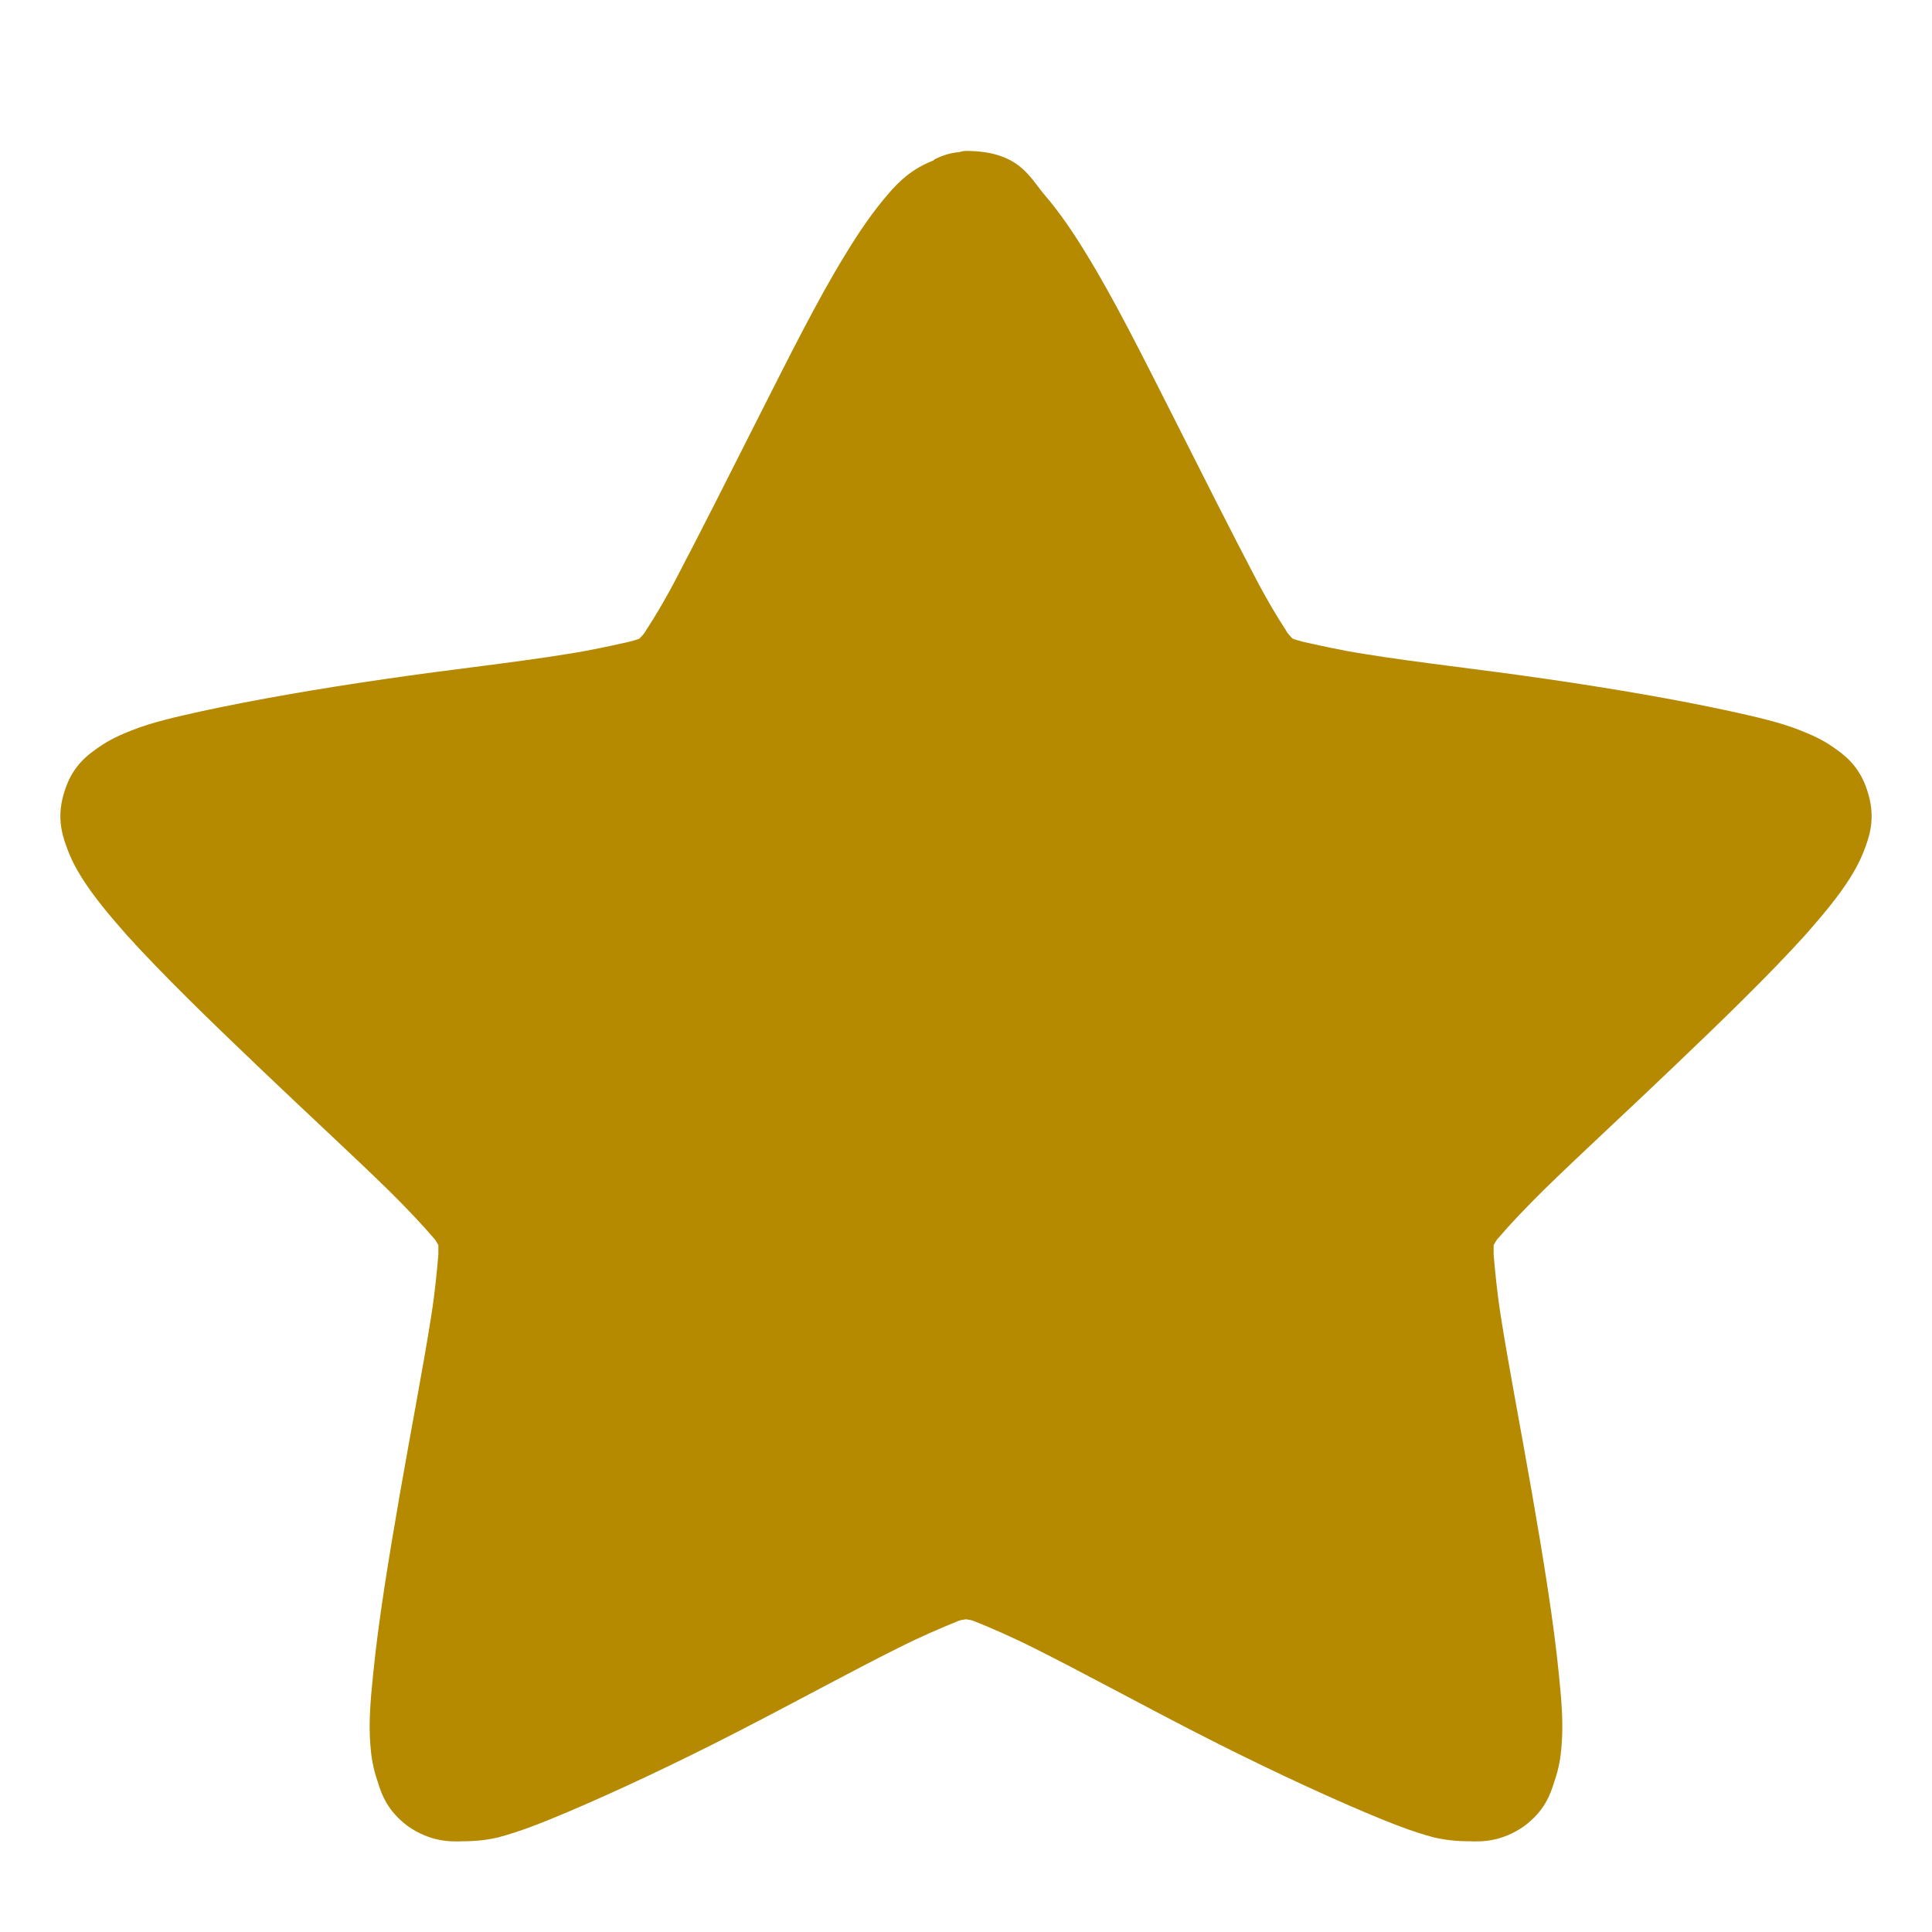 <svg width="48" xmlns="http://www.w3.org/2000/svg" height="48" viewBox="0 0 48 48" xmlns:xlink="http://www.w3.org/1999/xlink">
<path style="fill:#b58900" d="M 24 3.75 C 23.934 3.75 23.887 3.766 23.82 3.781 C 23.609 3.797 23.414 3.863 23.223 3.957 C 23.223 3.957 23.203 3.973 23.188 3.988 C 22.652 4.195 22.328 4.516 22.07 4.816 C 21.695 5.25 21.355 5.742 21.016 6.301 C 20.316 7.434 19.605 8.867 18.875 10.305 C 18.145 11.754 17.414 13.203 16.828 14.32 C 16.539 14.879 16.262 15.34 16.051 15.66 C 16.004 15.754 15.938 15.805 15.887 15.867 C 15.809 15.898 15.742 15.914 15.629 15.945 C 15.258 16.027 14.719 16.152 14.086 16.25 C 12.824 16.457 11.184 16.633 9.562 16.871 C 7.922 17.109 6.332 17.383 5.02 17.668 C 4.371 17.812 3.785 17.941 3.266 18.148 C 2.992 18.258 2.73 18.371 2.457 18.562 C 2.18 18.754 1.809 19.023 1.613 19.629 C 1.402 20.25 1.531 20.699 1.645 21.016 C 1.758 21.336 1.887 21.574 2.035 21.812 C 2.328 22.277 2.715 22.738 3.152 23.234 C 4.047 24.223 5.215 25.355 6.383 26.469 C 7.566 27.602 8.75 28.688 9.66 29.578 C 10.113 30.027 10.504 30.441 10.746 30.727 C 10.828 30.809 10.844 30.855 10.891 30.934 C 10.891 31.016 10.891 31.078 10.891 31.172 C 10.859 31.539 10.812 32.066 10.715 32.688 C 10.52 33.934 10.211 35.527 9.934 37.121 C 9.66 38.699 9.398 40.293 9.27 41.602 C 9.203 42.254 9.156 42.812 9.203 43.371 C 9.223 43.641 9.27 43.945 9.383 44.262 C 9.48 44.582 9.625 44.996 10.145 45.379 C 10.68 45.746 11.152 45.762 11.492 45.746 C 11.816 45.746 12.094 45.715 12.367 45.652 C 12.918 45.508 13.473 45.285 14.086 45.027 C 15.32 44.504 16.812 43.801 18.273 43.051 C 19.734 42.301 21.16 41.52 22.312 40.945 C 22.879 40.66 23.398 40.438 23.758 40.293 C 23.855 40.246 23.918 40.246 24 40.23 C 24.082 40.246 24.145 40.246 24.242 40.293 C 24.602 40.438 25.121 40.66 25.688 40.945 C 26.84 41.52 28.266 42.301 29.727 43.051 C 31.188 43.801 32.68 44.504 33.914 45.027 C 34.527 45.285 35.082 45.508 35.633 45.652 C 35.906 45.715 36.184 45.746 36.508 45.746 C 36.848 45.762 37.32 45.746 37.855 45.379 C 38.375 44.996 38.52 44.582 38.617 44.262 C 38.73 43.945 38.777 43.641 38.797 43.371 C 38.844 42.812 38.797 42.254 38.73 41.602 C 38.602 40.293 38.34 38.699 38.066 37.121 C 37.789 35.527 37.48 33.934 37.285 32.688 C 37.188 32.066 37.141 31.539 37.109 31.172 C 37.109 31.078 37.109 31.016 37.109 30.934 C 37.156 30.855 37.172 30.809 37.254 30.727 C 37.496 30.441 37.887 30.027 38.34 29.578 C 39.25 28.688 40.434 27.602 41.617 26.469 C 42.785 25.355 43.953 24.223 44.848 23.234 C 45.285 22.738 45.672 22.277 45.965 21.812 C 46.113 21.574 46.242 21.336 46.355 21.016 C 46.469 20.699 46.598 20.25 46.387 19.629 C 46.191 19.023 45.82 18.754 45.543 18.562 C 45.27 18.371 45.008 18.258 44.734 18.148 C 44.215 17.941 43.629 17.812 42.98 17.668 C 41.668 17.383 40.078 17.109 38.438 16.871 C 36.816 16.633 35.176 16.457 33.914 16.25 C 33.281 16.152 32.742 16.027 32.371 15.945 C 32.273 15.914 32.191 15.898 32.113 15.867 C 32.062 15.805 31.996 15.754 31.949 15.66 C 31.738 15.34 31.461 14.879 31.172 14.32 C 30.586 13.203 29.855 11.754 29.125 10.305 C 28.395 8.867 27.684 7.434 26.984 6.301 C 26.645 5.742 26.305 5.25 25.93 4.816 C 25.574 4.387 25.297 3.75 24 3.75 Z "/>
</svg>
